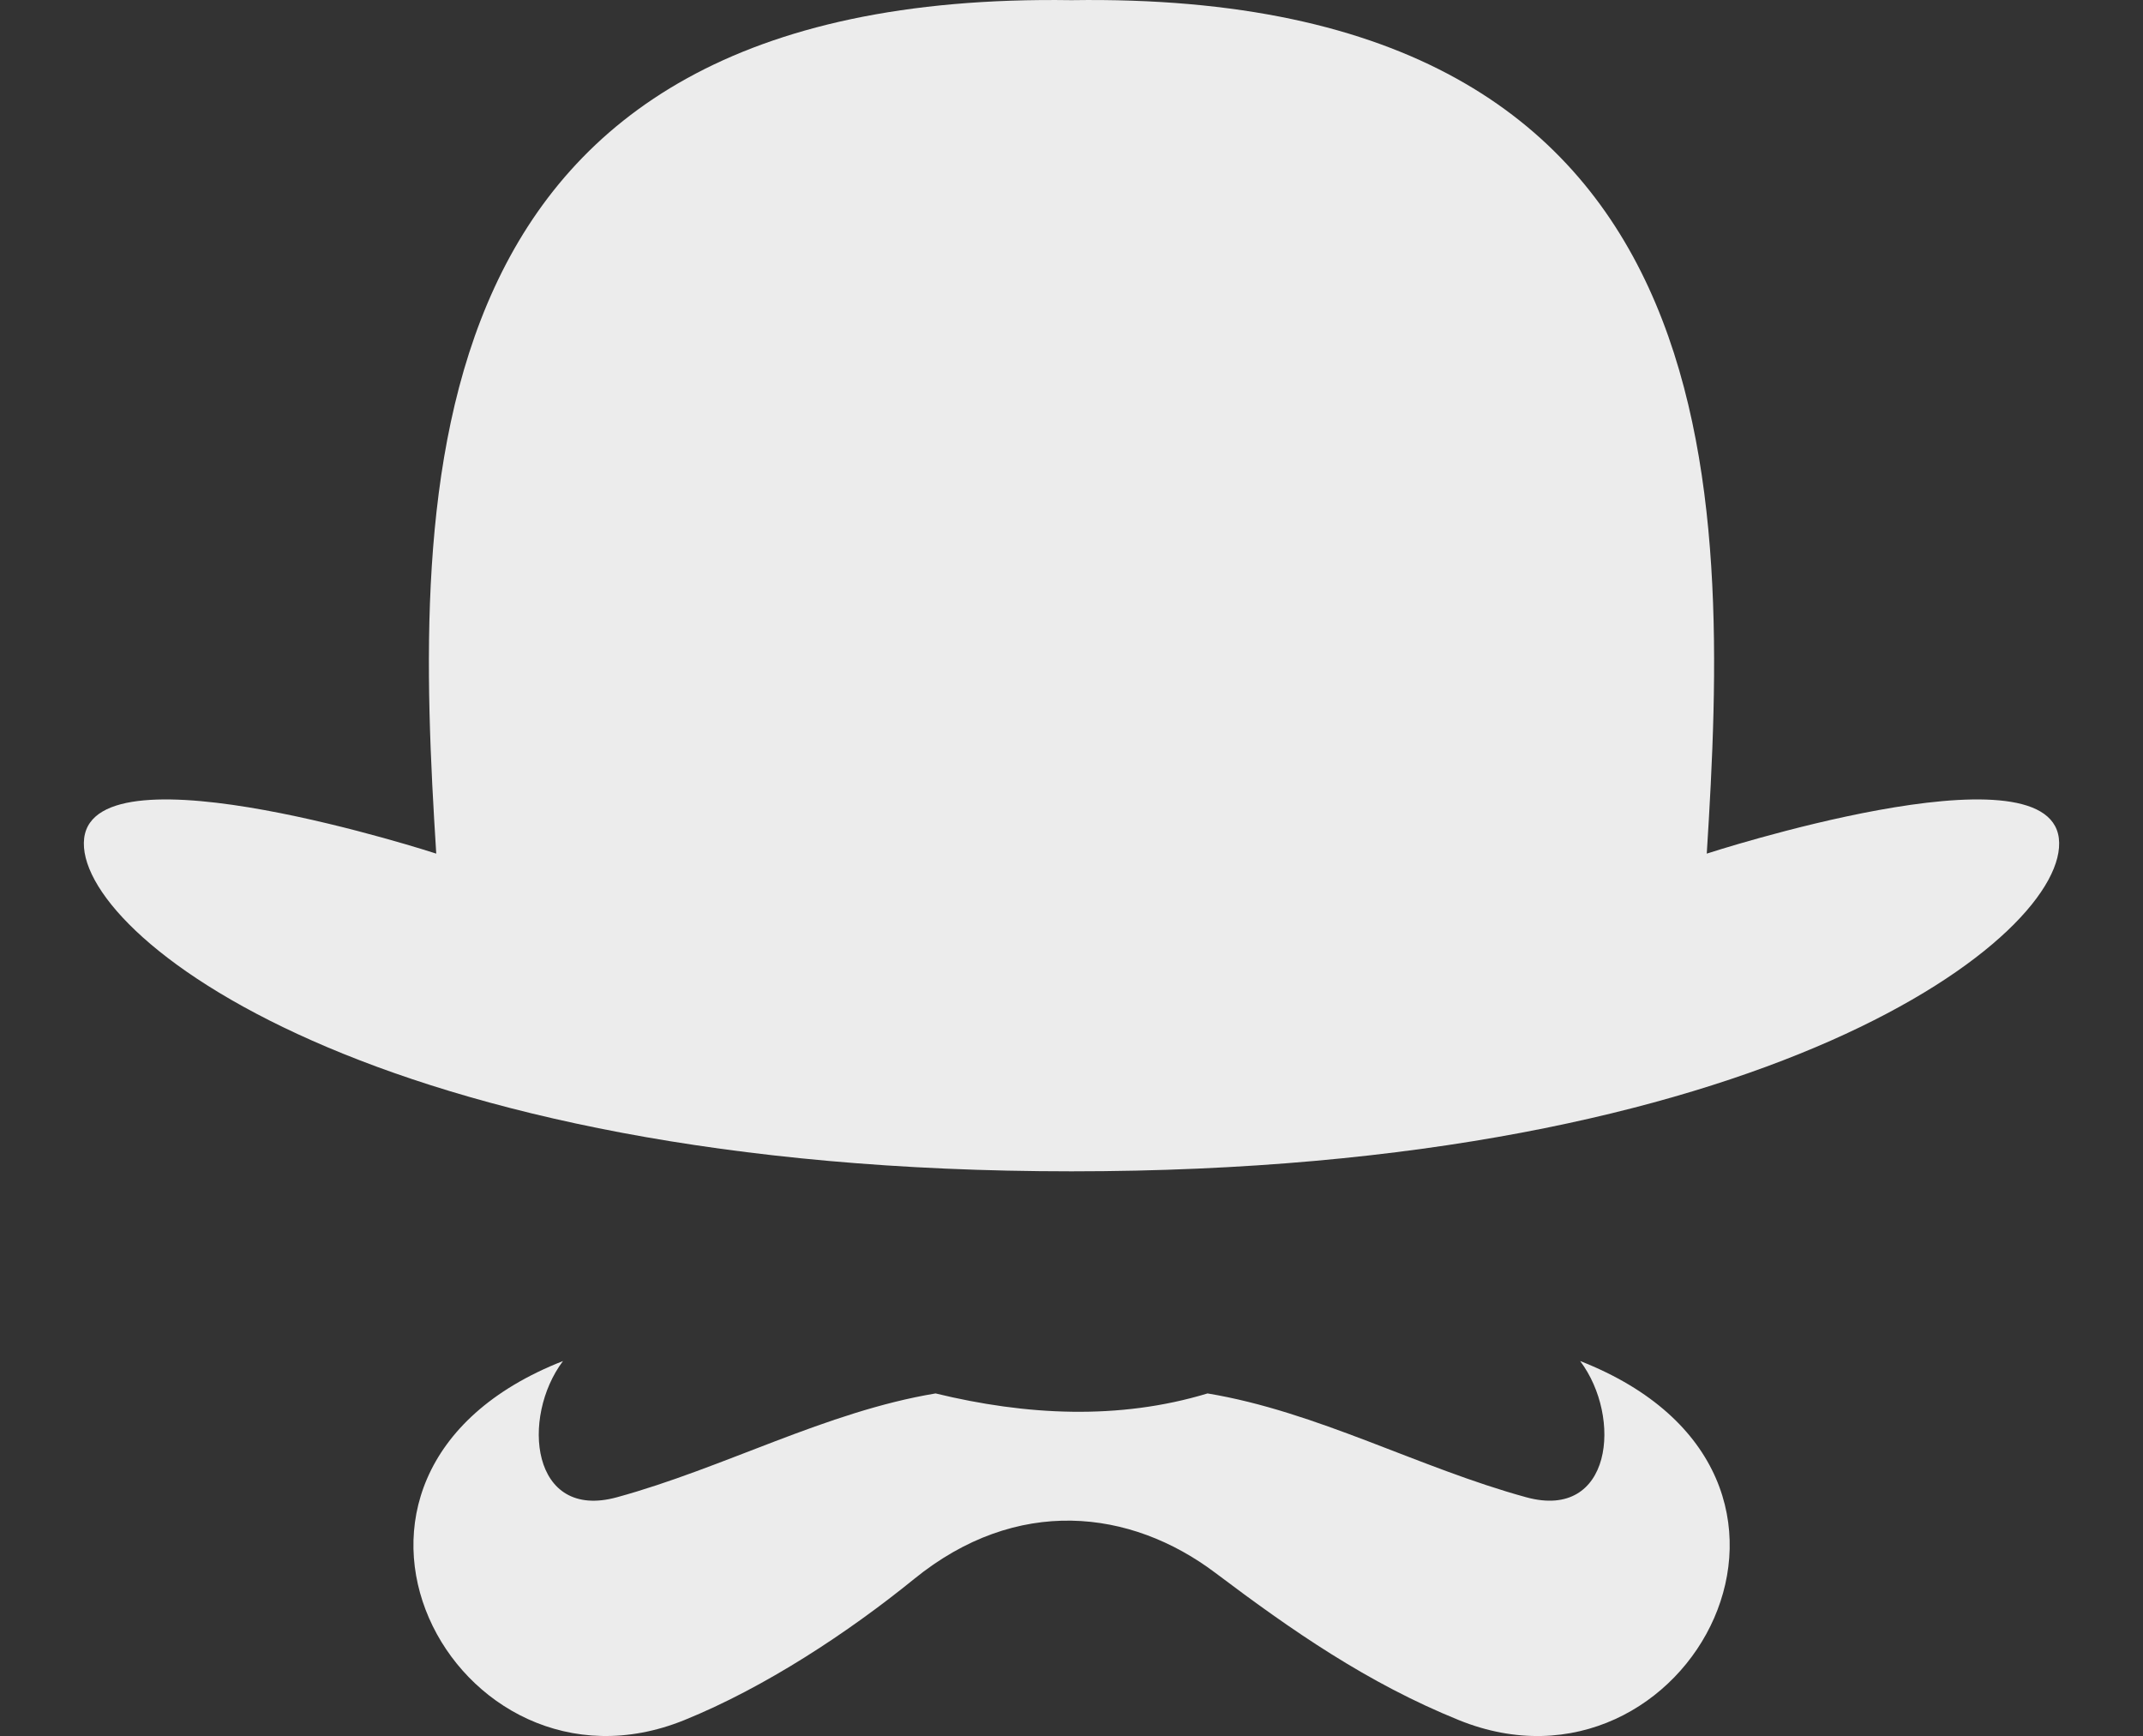 <?xml version="1.0" encoding="UTF-8" standalone="no"?>
<svg
   xmlns:dc="http://purl.org/dc/elements/1.1/"
   xmlns:cc="http://creativecommons.org/ns#"
   xmlns:rdf="http://www.w3.org/1999/02/22-rdf-syntax-ns#"
   xmlns:svg="http://www.w3.org/2000/svg"
   xmlns="http://www.w3.org/2000/svg"
   xmlns:sodipodi="http://sodipodi.sourceforge.net/DTD/sodipodi-0.dtd"
   xmlns:inkscape="http://www.inkscape.org/namespaces/inkscape"
   width="26.458mm"
   height="21.431mm"
   viewBox="0 0 26.458 21.431"
   version="1.1"
   id="svg8"
   inkscape:version="1.0.1 (3bc2e813f5, 2020-09-07)"
   sodipodi:docname="hat_icon.svg">
  <rect x="0" y="0" width="26.458" height="21.431" fill="#333333" stroke="none"/>
  <defs
     id="defs2" />
  <sodipodi:namedview
     id="base"
     pagecolor="#4c4c4c"
     bordercolor="#666666"
     borderopacity="1.0"
     inkscape:pageopacity="0"
     inkscape:pageshadow="2"
     inkscape:zoom="5.6"
     inkscape:cx="66.115731"
     inkscape:cy="40.707378"
     inkscape:document-units="mm"
     inkscape:current-layer="layer1"
     inkscape:document-rotation="0"
     showgrid="false"
     fit-margin-top="0"
     fit-margin-left="0"
     fit-margin-right="0"
     fit-margin-bottom="0"
     inkscape:window-width="1737"
     inkscape:window-height="1040"
     inkscape:window-x="104"
     inkscape:window-y="0"
     inkscape:window-maximized="0" />
  <g
     inkscape:label="Шар 1"
     inkscape:groupmode="layer"
     id="layer1"
     transform="translate(-110.747,-202.463)">
    <path
       id="path877"
       style="fill:#ececec;stroke:none;stroke-width:0.265px;stroke-linecap:butt;stroke-linejoin:miter;stroke-opacity:1"
       d="m 111.786,212.812 c 0.142,-1.181 4.347,0.189 4.347,0.189 -0.283,-4.465 -0.414,-10.661 7.843,-10.536 8.258,-0.125 8.126,6.071 7.843,10.536 0,0 4.205,-1.37 4.347,-0.189 0.142,1.181 -3.591,4.111 -12.19,4.111 -8.599,0 -12.331,-2.929 -12.19,-4.111 z"
       sodipodi:nodetypes="scccscs" />
    <path
       id="path880"
       style="opacity:1;fill:#ececec;fill-opacity:1;stroke:none;stroke-width:2.965"
       d="m 117.698,219.265 c -3.584,1.404 -1.328,5.577 1.497,4.433 0.997,-0.404 2.026,-1.083 2.836,-1.741 1.27,-1.032 2.674,-0.866 3.721,-0.077 0.95,0.716 1.881,1.362 3.007,1.818 2.824,1.145 5.081,-3.029 1.497,-4.433 0.523,0.695 0.396,1.972 -0.665,1.682 -1.327,-0.363 -2.58,-1.057 -3.935,-1.282 -1.096,0.332 -2.245,0.271 -3.358,0 -1.354,0.225 -2.608,0.919 -3.935,1.282 -1.061,0.291 -1.188,-0.987 -0.665,-1.682 z"
       sodipodi:nodetypes="csssscccccc" />
  </g>
</svg>
